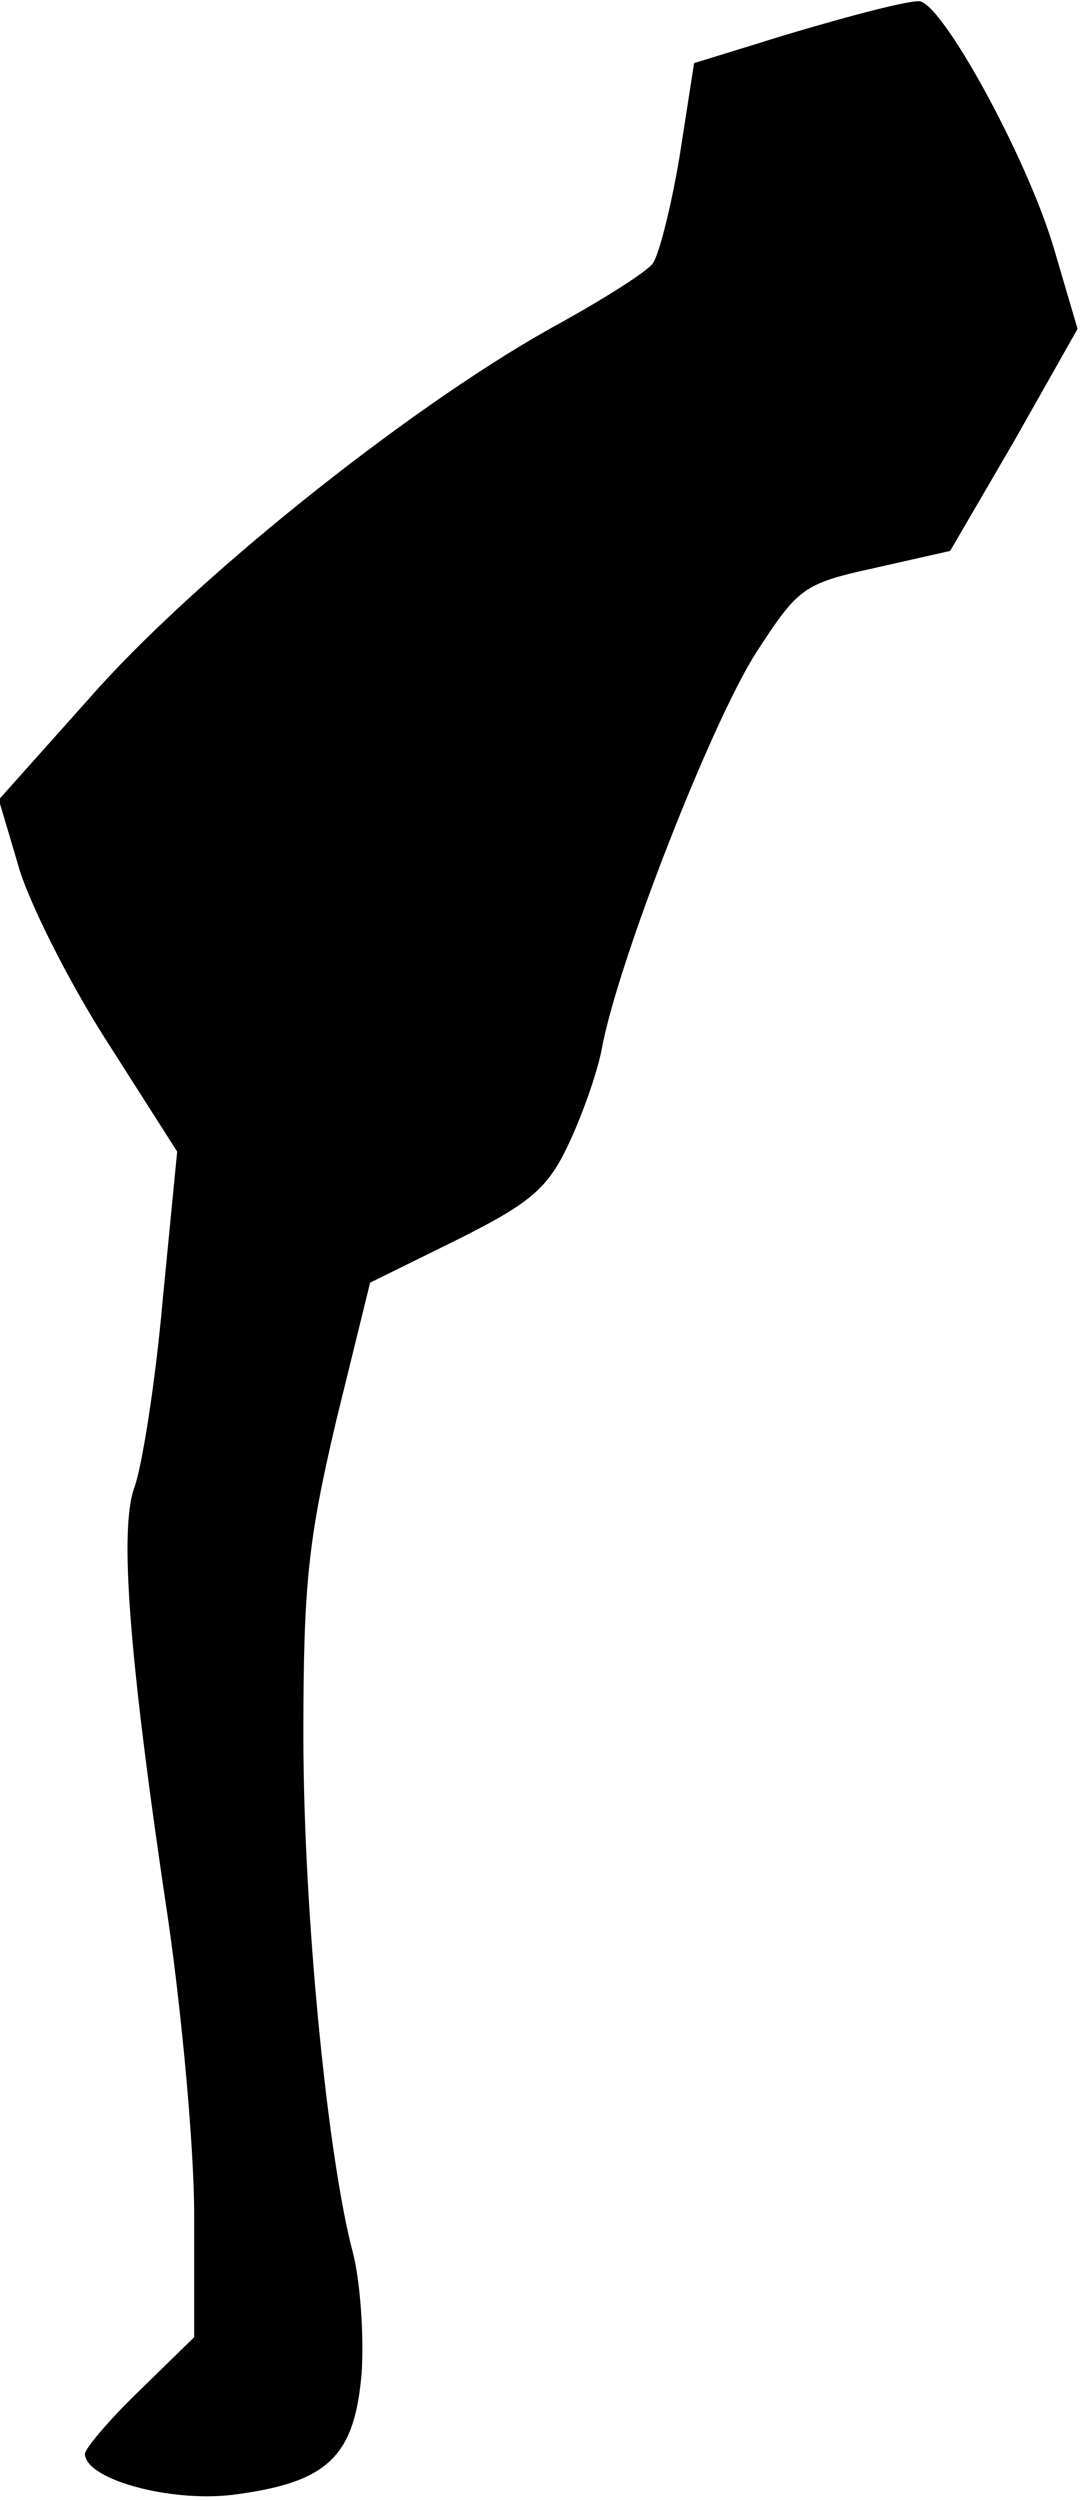 <?xml version="1.0" standalone="no"?>
<!DOCTYPE svg PUBLIC "-//W3C//DTD SVG 20010904//EN"
 "http://www.w3.org/TR/2001/REC-SVG-20010904/DTD/svg10.dtd">
<svg version="1.0" xmlns="http://www.w3.org/2000/svg"
 width="89pt" height="206pt" viewBox="0 0 89 206"
 preserveAspectRatio="xMidYMid meet">
<g transform="translate(0,206) scale(0.1,-0.1)"
fill="#000000" stroke="none">
<path fill="#000000" stroke="none" d="M710 2049 c-19 -5 -58 -16 -86 -25
l-52 -16 -12 -77 c-7 -42 -17 -81 -22 -88 -5 -7 -40 -29 -76 -49 -116 -63
-291 -202 -380 -300 l-83 -93 16 -54 c8 -29 41 -95 73 -145 l58 -91 -12 -123
c-6 -68 -17 -136 -23 -153 -13 -34 -5 -140 28 -360 11 -77 21 -185 21 -240 l0
-101 -45 -44 c-25 -24 -45 -48 -45 -52 0 -21 69 -40 121 -34 79 10 101 31 107
100 2 31 -1 75 -7 99 -21 78 -41 281 -41 427 0 125 4 161 27 259 l28 114 71
35 c60 30 75 42 92 78 11 23 24 59 28 80 13 71 90 268 127 326 35 54 39 57 98
70 l62 14 53 91 52 92 -20 68 c-23 76 -93 203 -111 202 -7 0 -28 -5 -47 -10z"/>
</g>
</svg>
